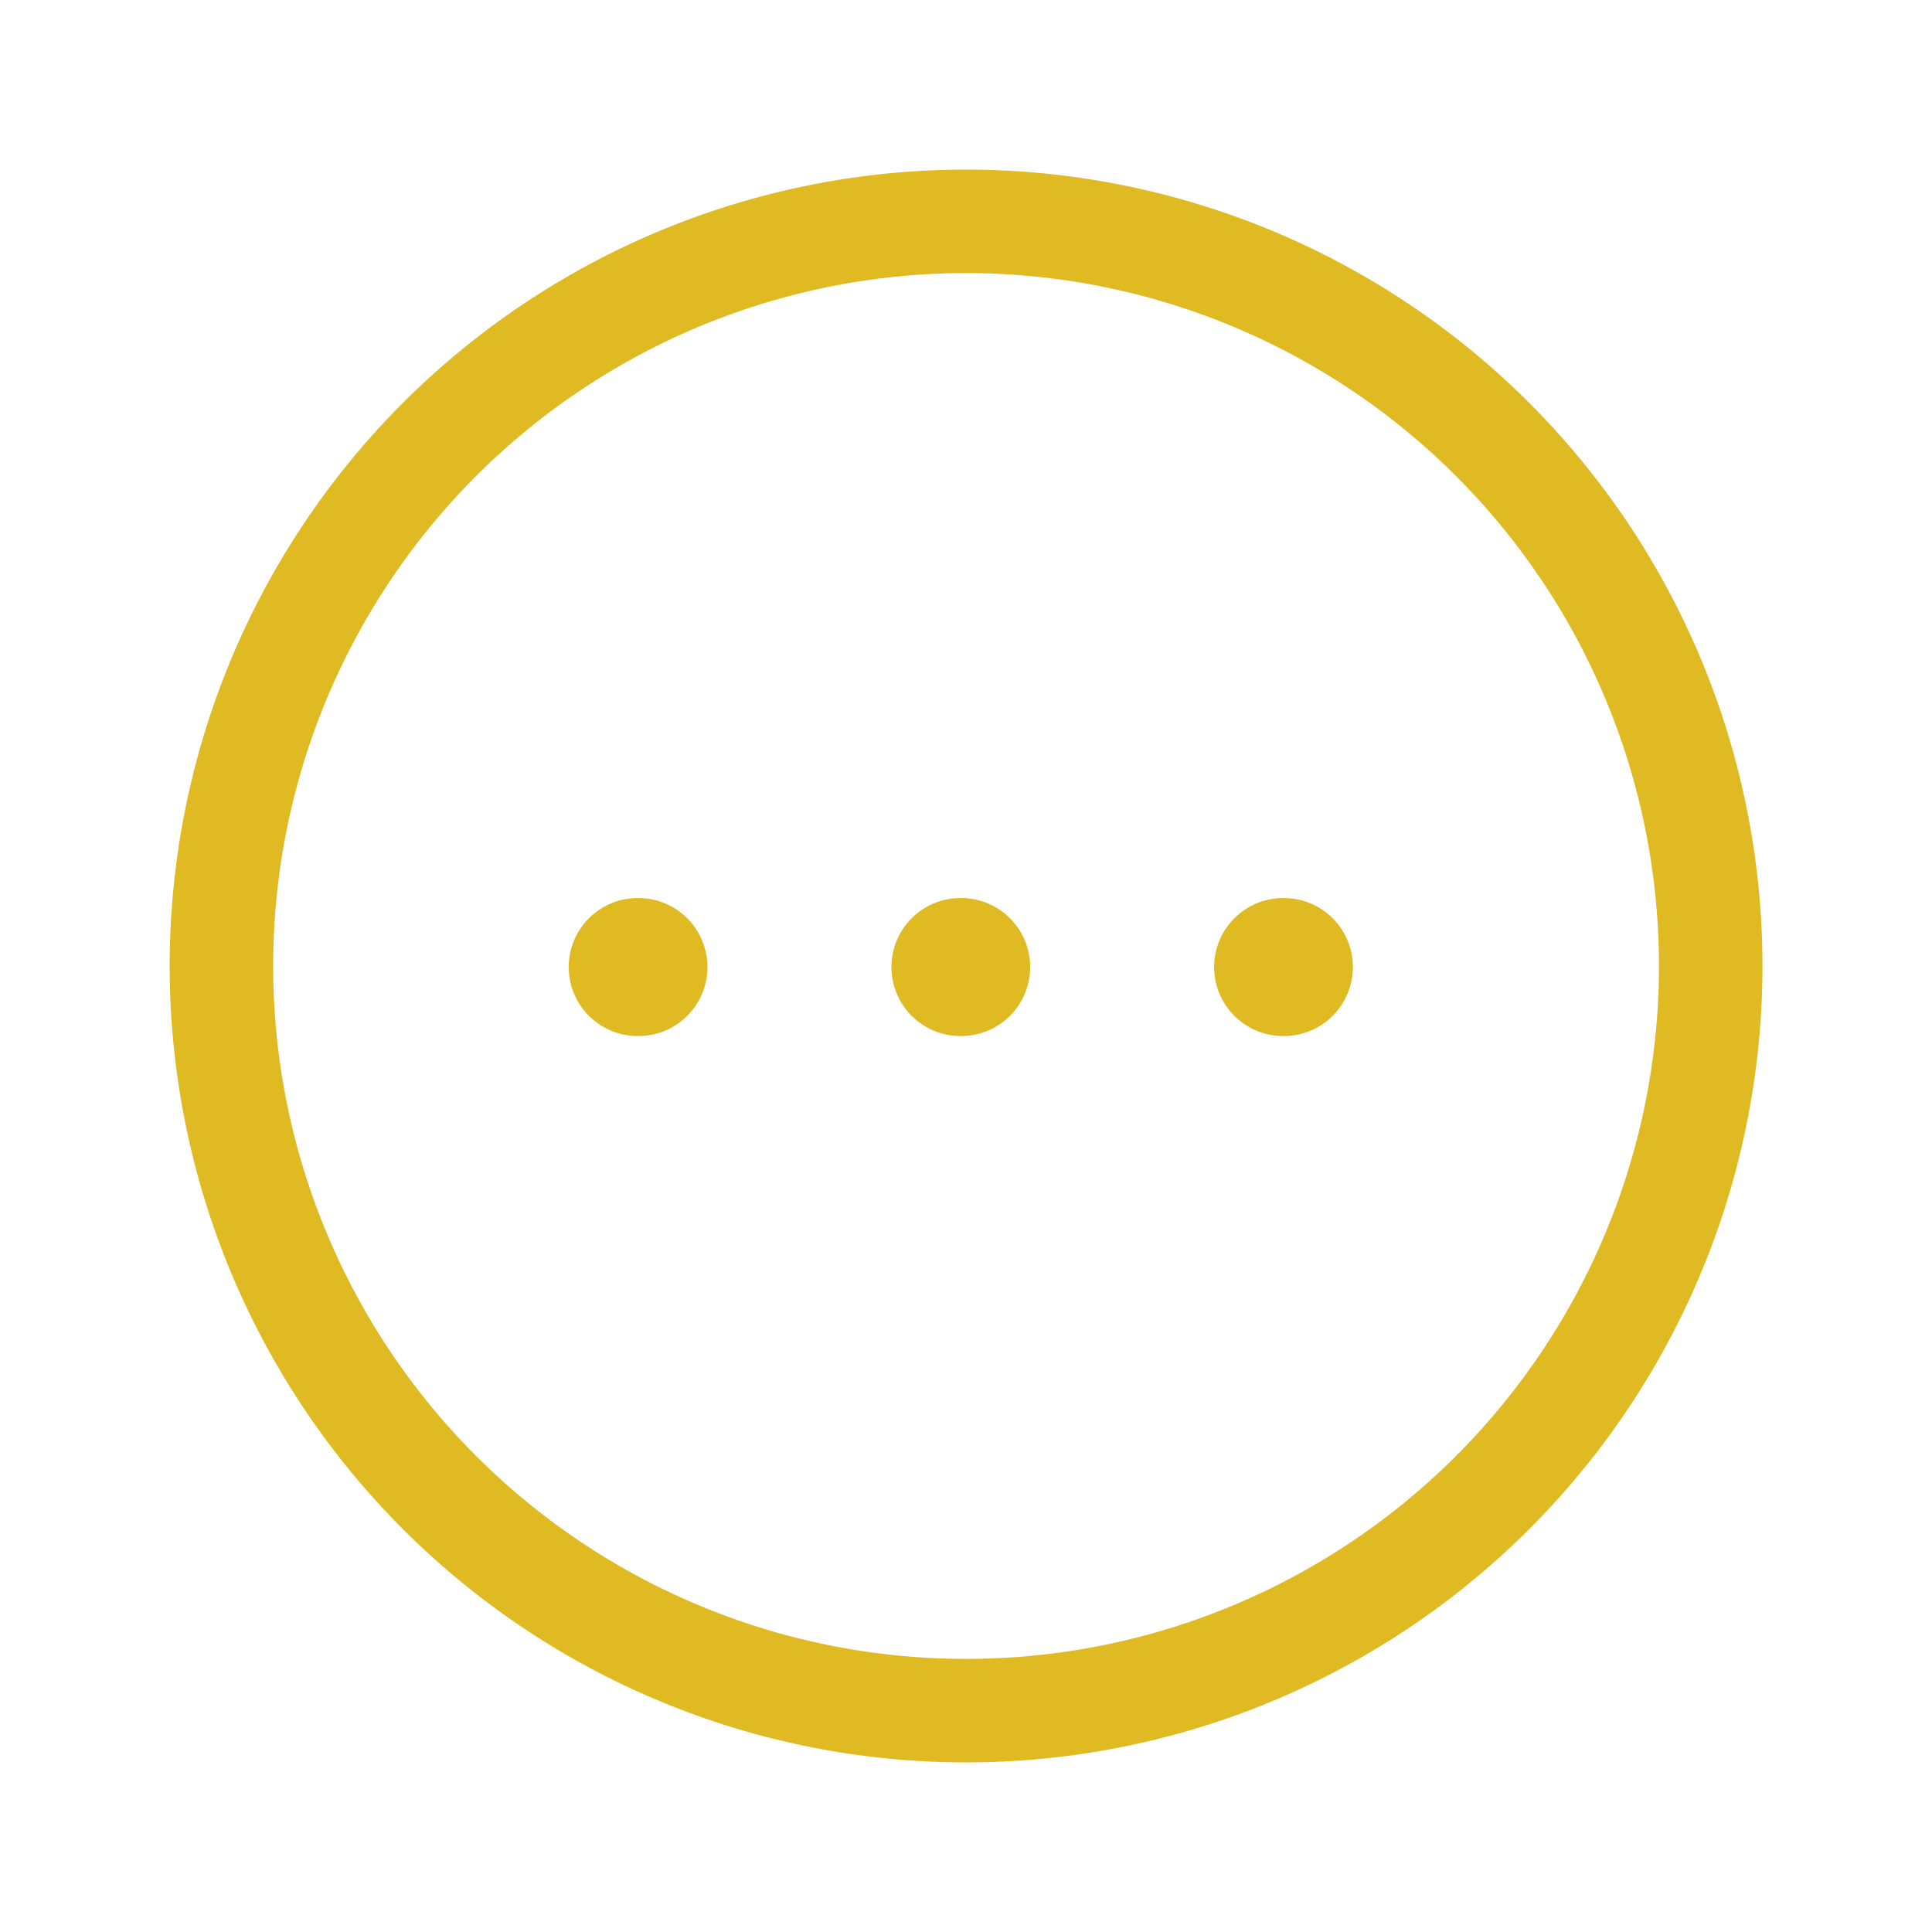 <svg id="Auto_Layout_Horizontal" data-name="Auto Layout Horizontal" xmlns="http://www.w3.org/2000/svg" width="28" height="28" viewBox="0 0 28 28">
  <g id="Iconly_Light_More_Circle" data-name="Iconly/Light/More Circle">
    <rect id="Iconly_Light_More_Circle-2" data-name="Iconly/Light/More Circle" width="28" height="28" fill="none"/>
    <g id="Group">
      <path id="Vector" d="M10.792,0A10.792,10.792,0,1,1,0,10.792,10.792,10.792,0,0,1,10.792,0Z" transform="translate(3.209 3.208)" fill="none" stroke="#E0BA22" stroke-linecap="round" stroke-linejoin="round" stroke-width="1.5" fill-rule="evenodd"/>
      <path id="Line" d="M.578.583H.589" transform="translate(18.018 13.432)" fill="none" stroke="#E0BA22" stroke-linecap="round" stroke-linejoin="round" stroke-width="2" fill-rule="evenodd"/>
      <path id="Line-2" data-name="Line" d="M.578.583H.589" transform="translate(13.341 13.432)" fill="none" stroke="#E0BA22" stroke-linecap="round" stroke-linejoin="round" stroke-width="2" fill-rule="evenodd"/>
      <path id="Line-3" data-name="Line" d="M.578.583H.589" transform="translate(8.664 13.432)" fill="none" stroke="#E0BA22" stroke-linecap="round" stroke-linejoin="round" stroke-width="2" fill-rule="evenodd"/>
    </g>
  </g>
</svg>